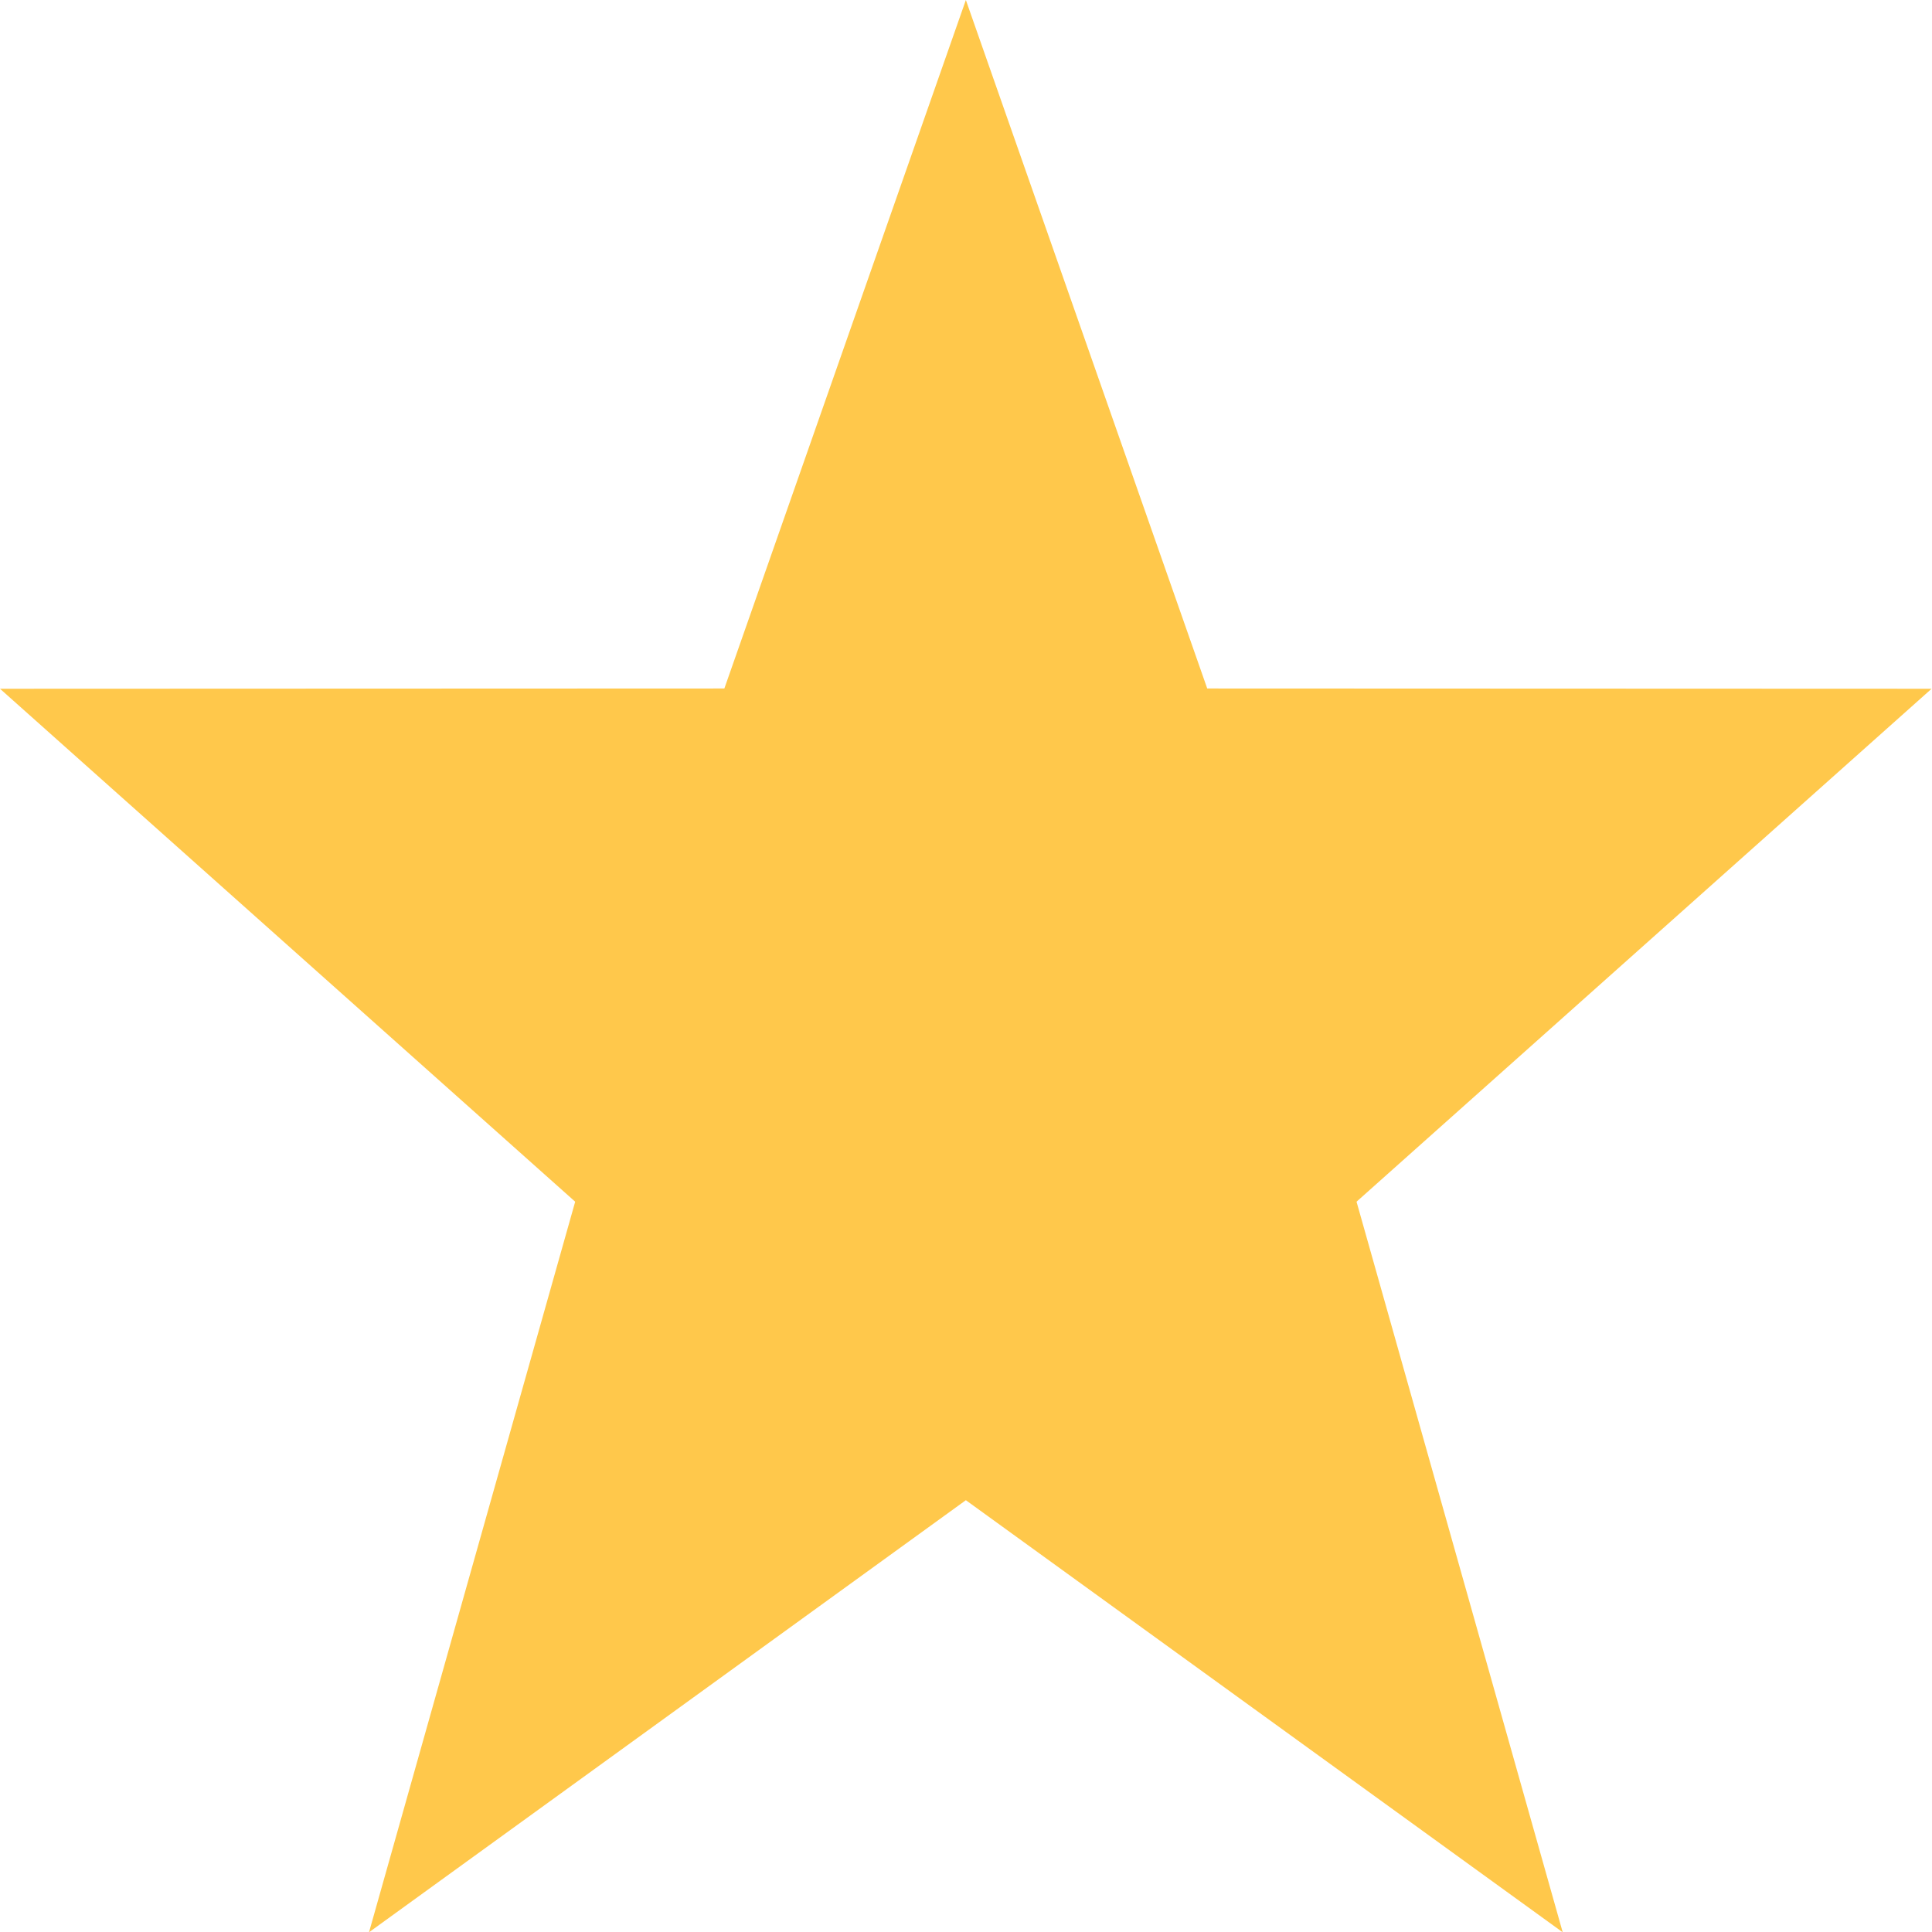 <svg xmlns="http://www.w3.org/2000/svg" width="14" height="14">
    <path d="M 6.999,0 8.748,4.989 13.997,4.991 9.83,8.708 11.324,14.002 6.999,10.871 2.674,14.002 4.168,8.708 0,4.991 5.249,4.989 6.999,0 z" fill="#ffc84b"/>
</svg>
